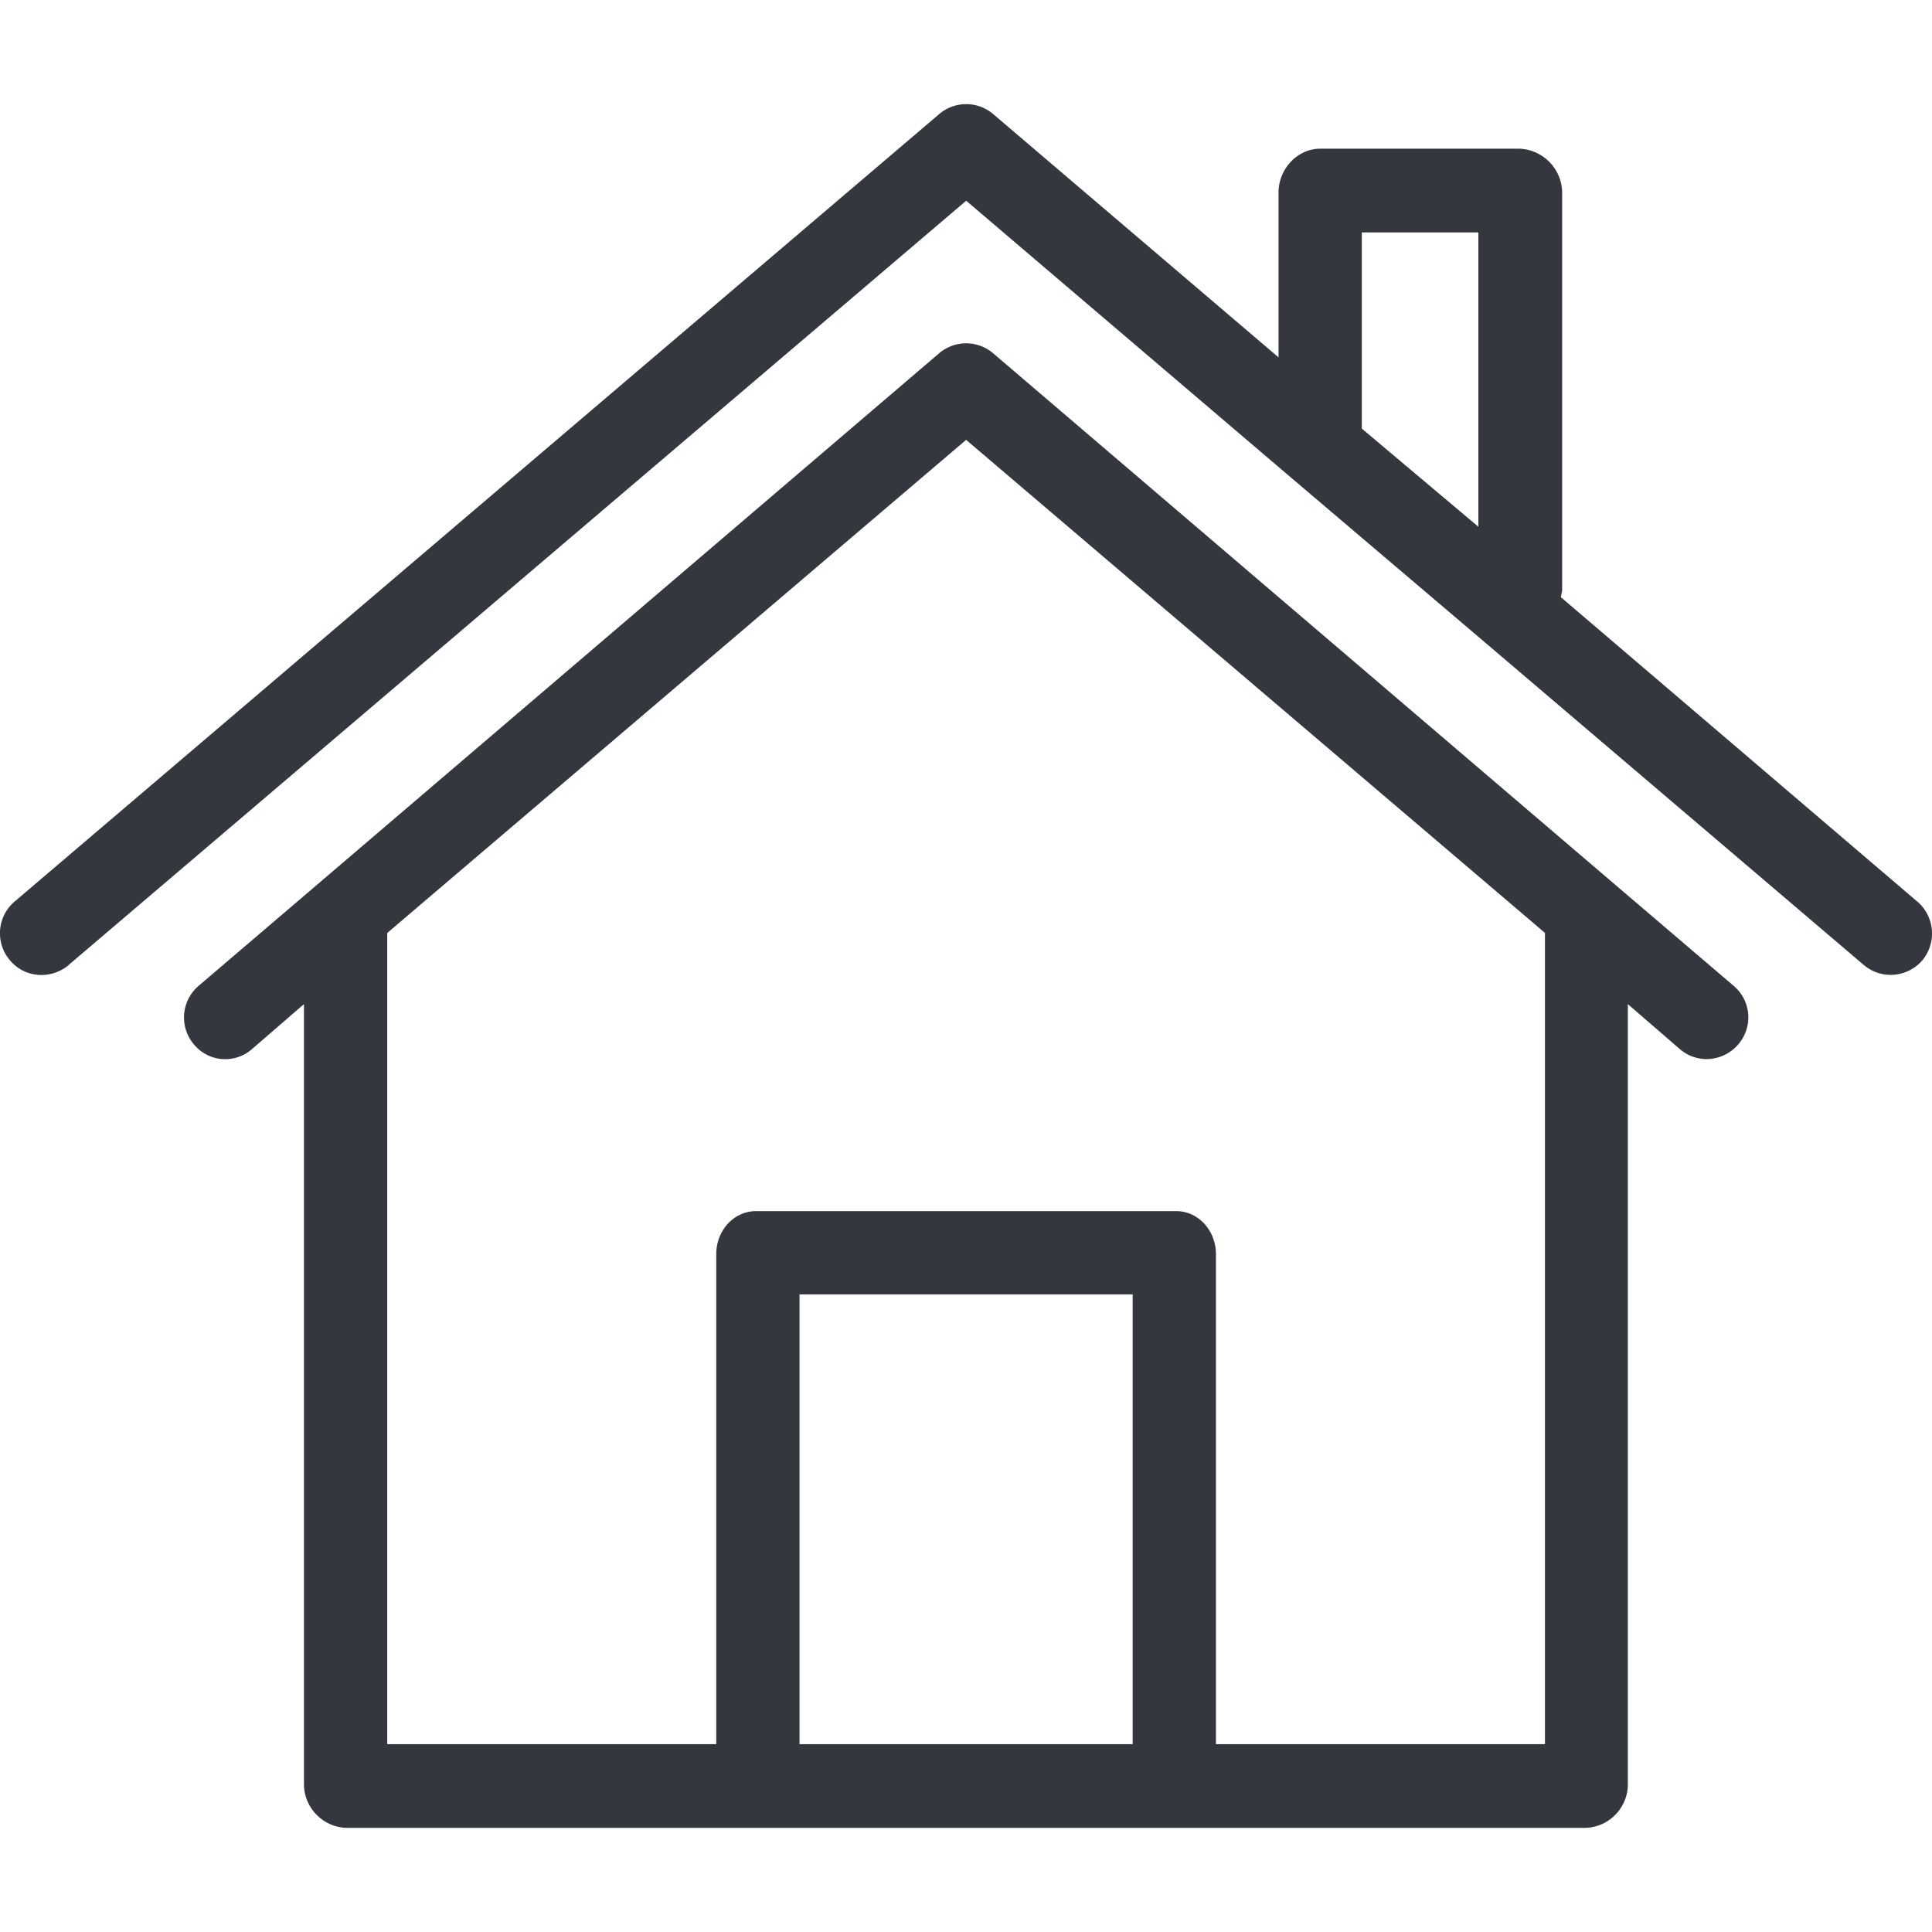 <svg width="30" height="30" fill="none" xmlns="http://www.w3.org/2000/svg"><g clip-path="url(#clip0)" fill="#35373F"><path d="M29.772 14l-5.535-4.727.02-.103V2.988a.69.69 0 00-.667-.679H20.5c-.356 0-.647.317-.647.68v2.56l-4.43-3.777a.647.647 0 00-.84 0L.233 13.994a.646.646 0 00-.083.912c.226.278.633.31.911.084l.013-.013 13.929-11.86 4.985 4.249L22.97 9.9l5.968 5.082c.272.233.679.2.912-.07a.653.653 0 00-.078-.913zm-6.815-5.82l-1.811-1.525V3.609h1.81V8.18z"/><path d="M26.92 15.308l-1.818-1.552-9.68-8.27a.647.647 0 00-.84 0l-9.68 8.27-1.818 1.552a.646.646 0 00-.071.912.63.63 0 00.892.077l.007-.006.808-.699v12.125c.007.362.304.66.666.666h19.225a.678.678 0 00.666-.666V15.592l.808.699a.643.643 0 00.414.155.654.654 0 00.491-.227.64.64 0 00-.07-.911zm-9.332 11.775h-5.173v-6.984h5.173v6.984zm1.293 0v-7.61c0-.357-.265-.667-.62-.667h-6.518c-.356 0-.621.31-.621.666v7.611H6.013V14.487l8.989-7.657 8.988 7.656v12.597h-5.108z"/></g><defs><clipPath id="clip0"><path fill="#fff" d="M0 0h30v30H0z"/></clipPath></defs></svg>